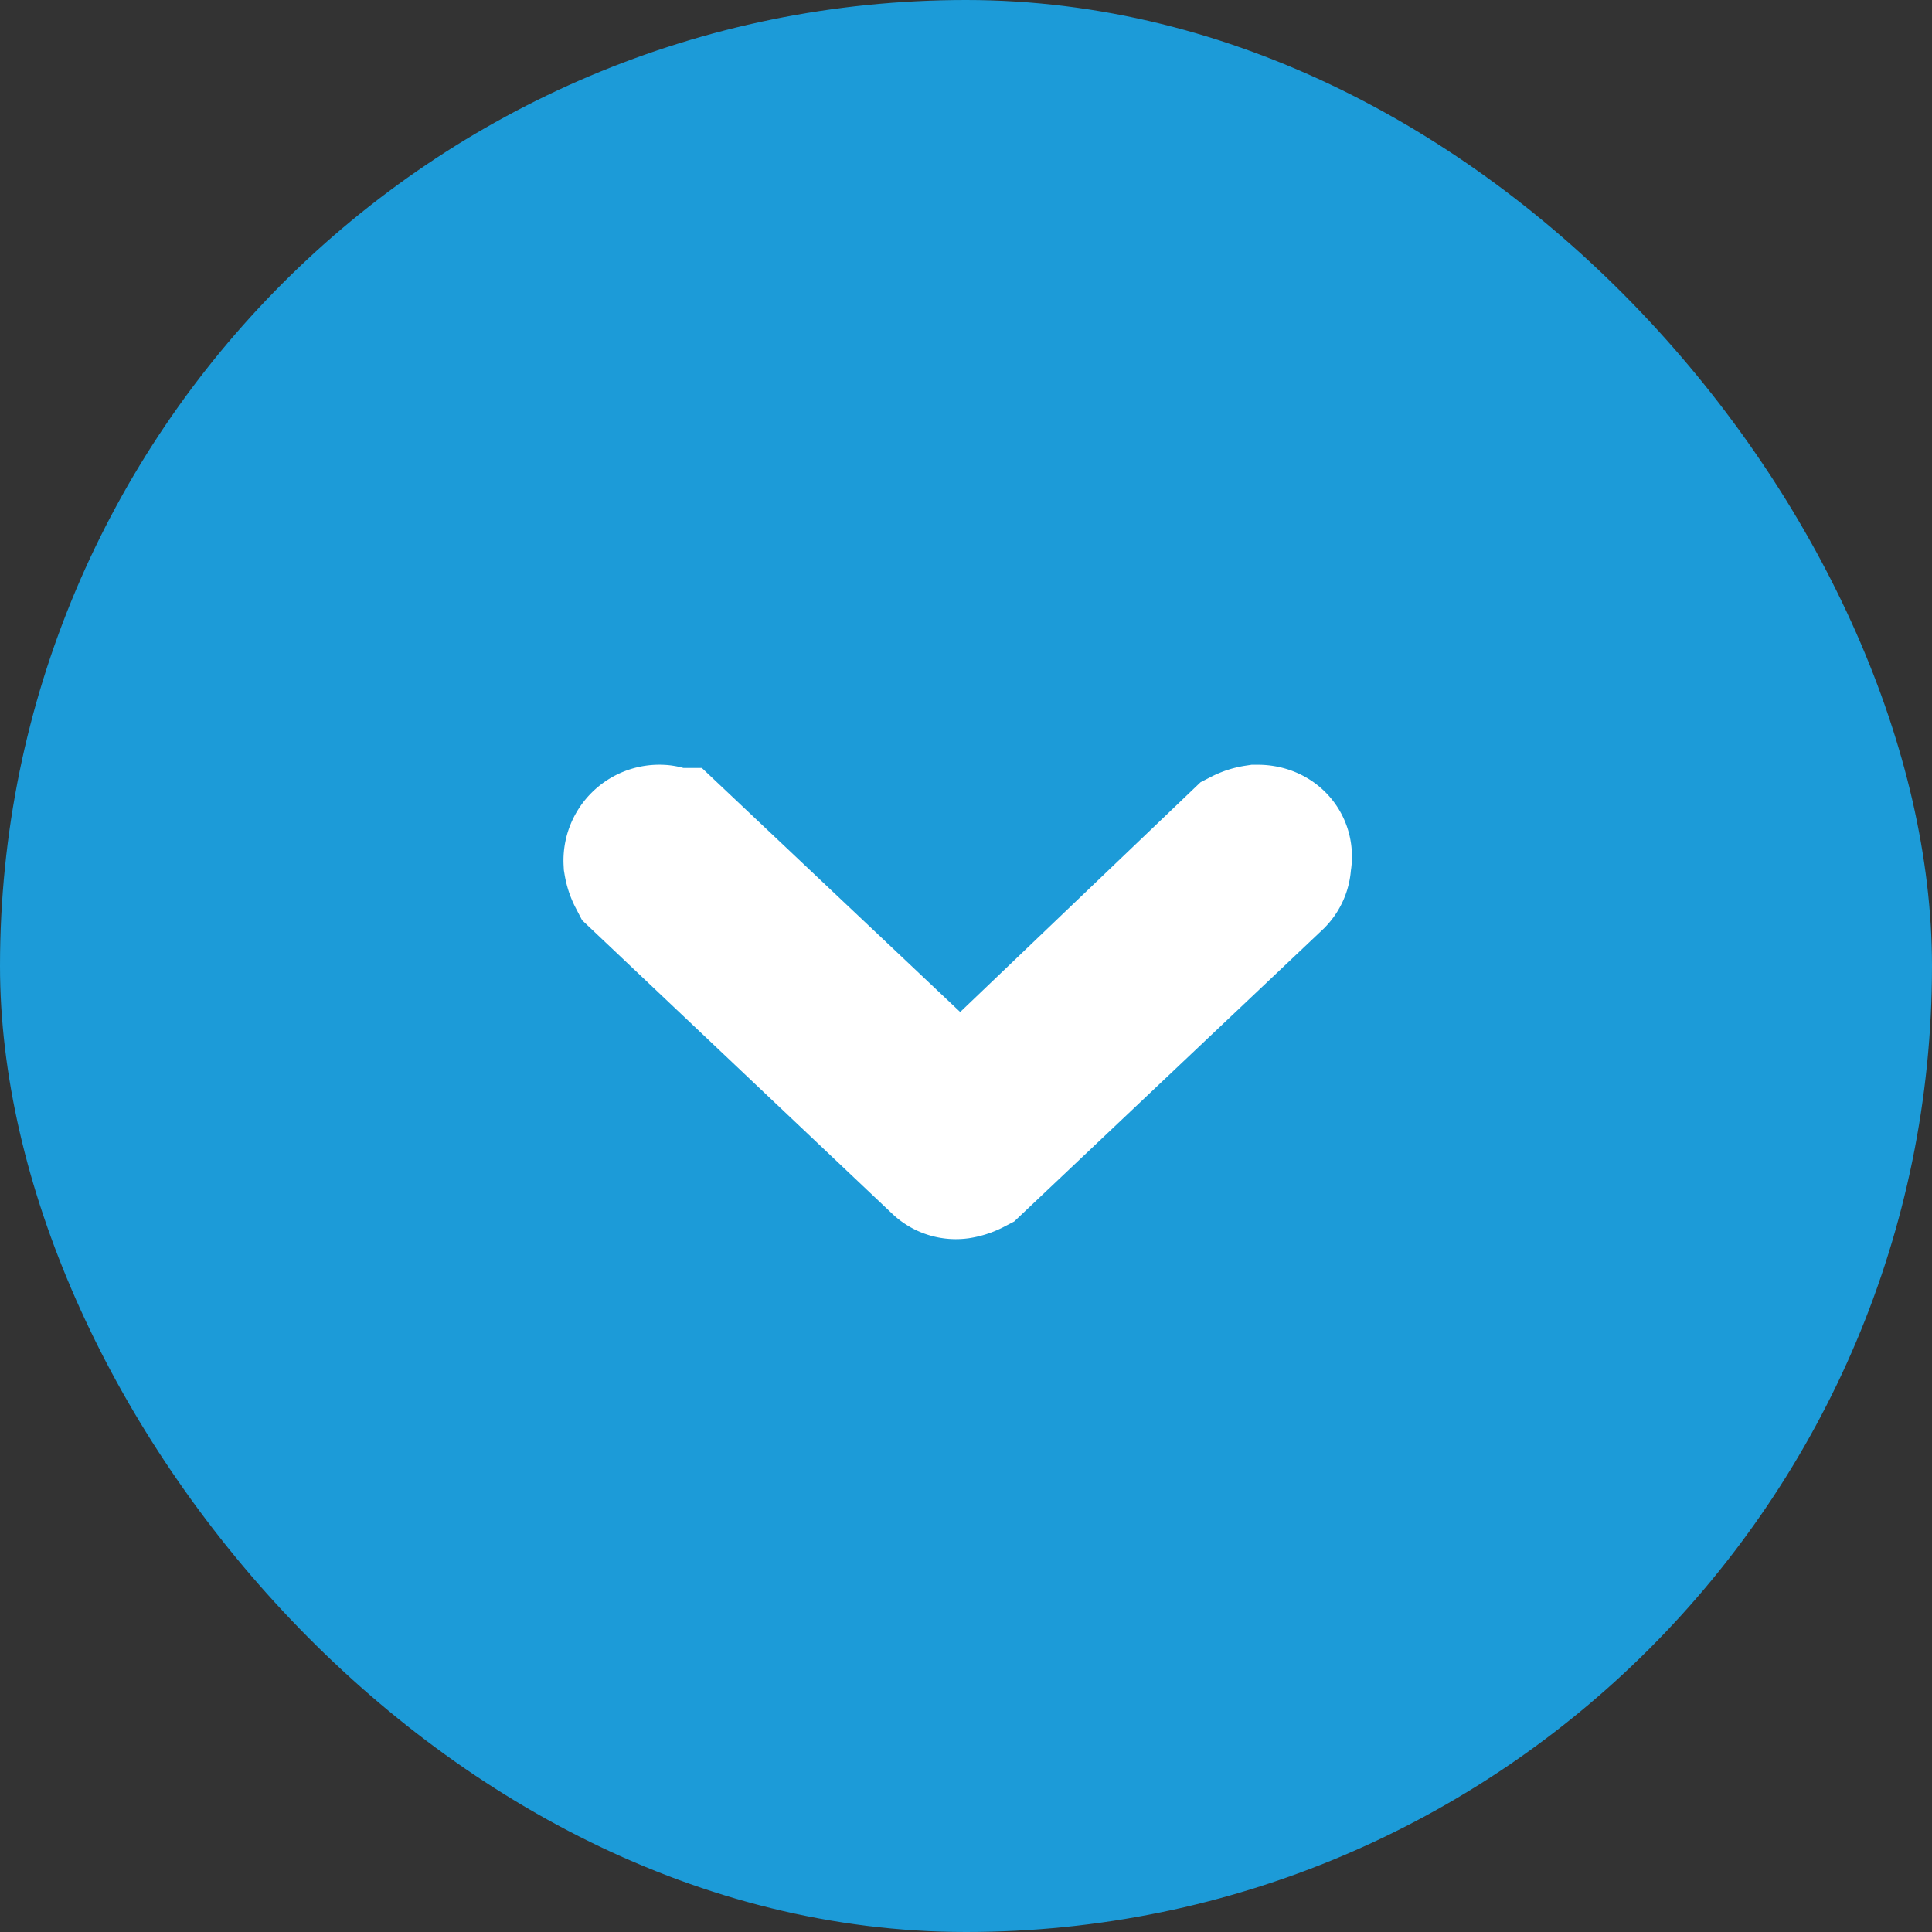 <svg xmlns="http://www.w3.org/2000/svg" width="24" height="24" viewBox="0 0 24 24">
  <rect x="0" y="0" width="24" height="24" fill="#333333" stroke="none"/>
  <g id="Group_1044" data-name="Group 1044" transform="translate(-923 -534)">
    <rect id="Rectangle_2240" data-name="Rectangle 2240" width="24" height="24" rx="12" transform="translate(923 534)" fill="#1c9bd8"/>
    <path id="Path_333" data-name="Path 333" d="M7.624,0A.4.4,0,0,0,7.5.04L3.932,3.451.321.04C.281.04.241,0,.2,0A.19.19,0,0,0,0,.2a.4.4,0,0,0,.04.12L3.772,3.852a.147.147,0,0,0,.12.04.4.4,0,0,0,.12-.04L7.744.321A.147.147,0,0,0,7.784.2C7.824.08,7.744,0,7.624,0Z" transform="translate(931 544.5)" fill="#fff" stroke="#fff" stroke-width="2"/>
  </g>
</svg>
